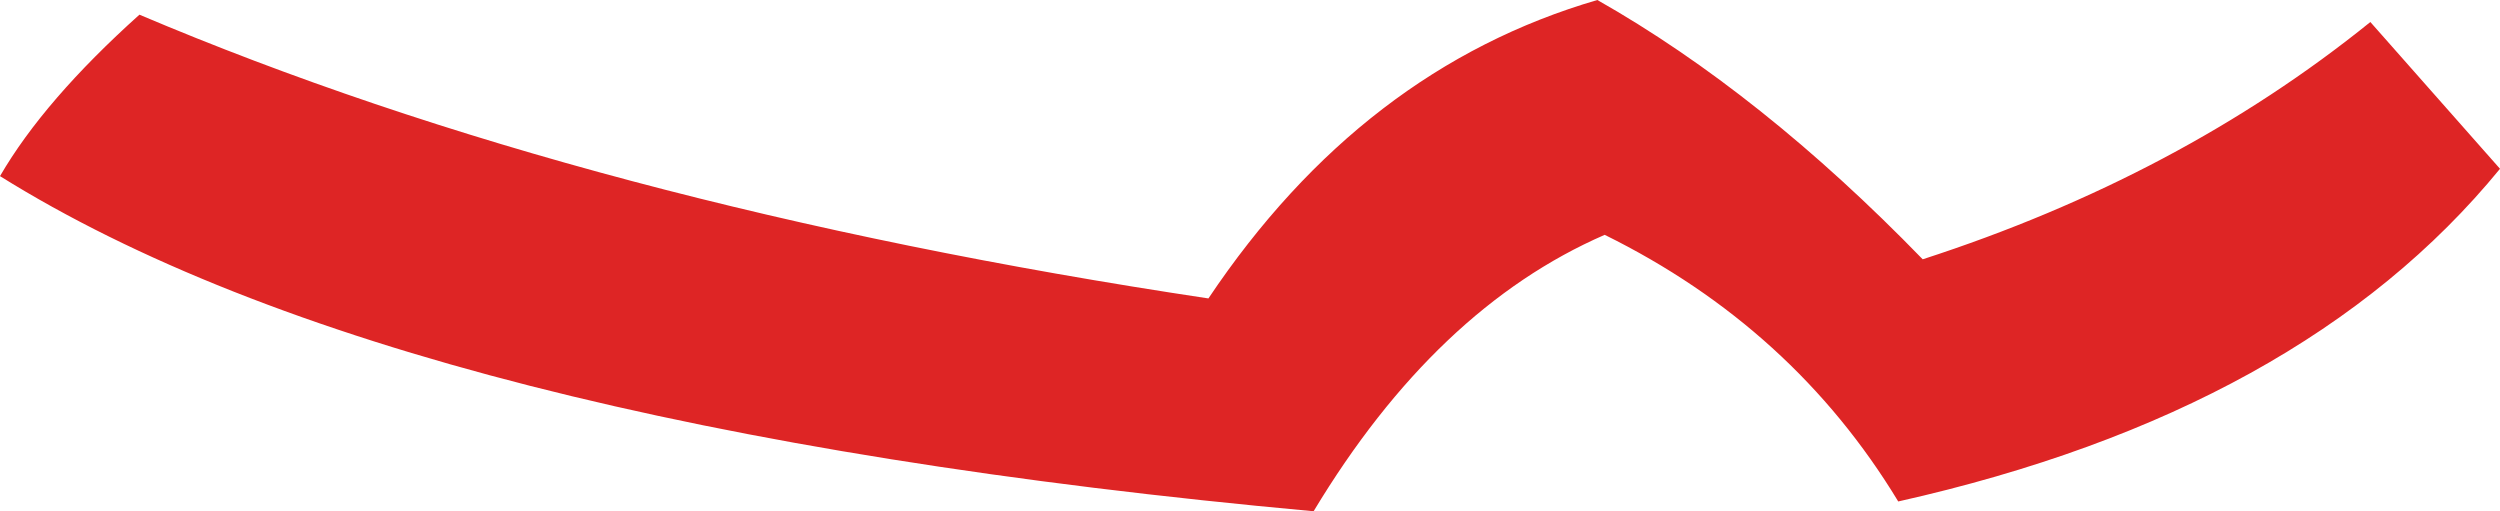 <?xml version="1.0" encoding="UTF-8" standalone="no"?>
<svg xmlns:xlink="http://www.w3.org/1999/xlink" height="10.45px" width="51.1px" xmlns="http://www.w3.org/2000/svg">
  <g transform="matrix(1.0, 0.0, 0.0, 1.0, 25.55, 5.25)">
    <path d="M22.9 -4.8 L25.55 -1.8 Q21.5 3.15 13.25 5.0 11.1 1.45 7.25 -0.45 3.8 1.05 1.3 5.2 -17.3 3.5 -25.55 -1.65 -24.65 -3.2 -22.7 -4.95 -13.5 -1.05 -0.85 0.85 2.3 -3.85 7.1 -5.25 10.45 -3.35 13.75 0.05 19.0 -1.65 22.9 -4.8" fill="#de2525" fill-rule="evenodd" stroke="none"/>
  </g>
</svg>
